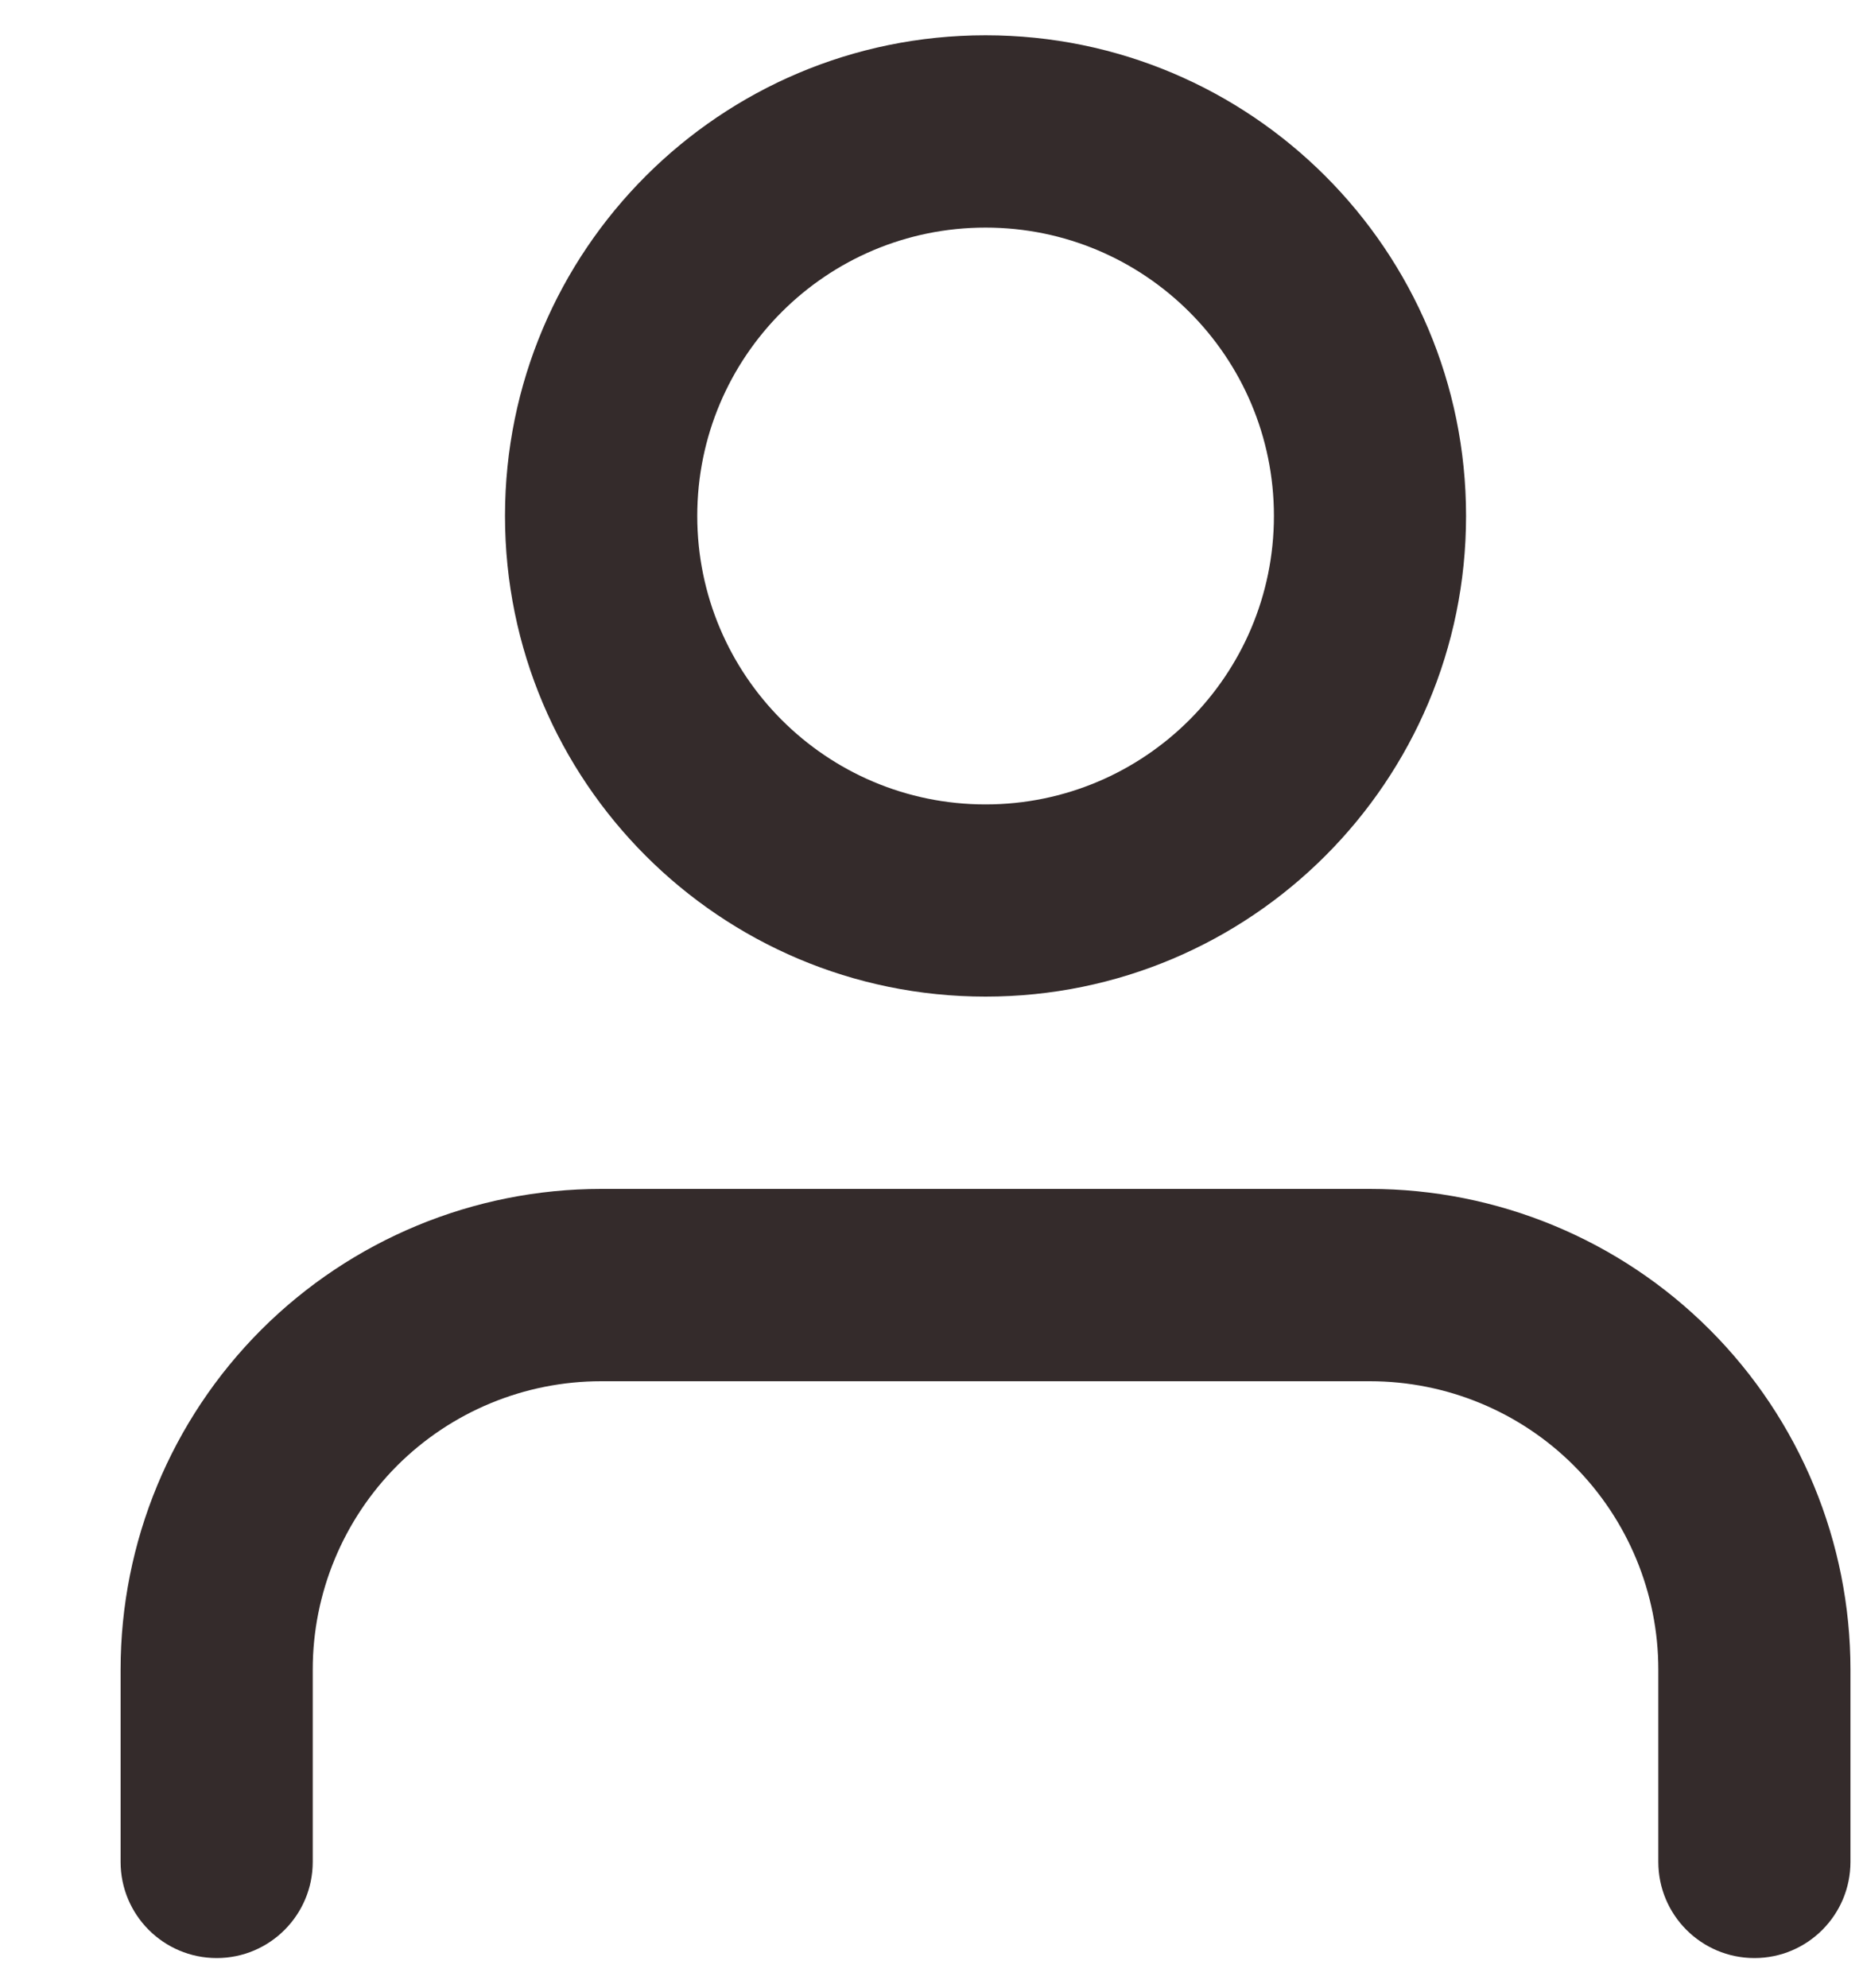 <svg width="15" height="16" viewBox="0 0 15 16" fill="none" xmlns="http://www.w3.org/2000/svg">
<path fill-rule="evenodd" clip-rule="evenodd" d="M2.104 10.703C2.83 9.978 3.814 9.57 4.84 9.57H11.03C12.056 9.57 13.041 9.978 13.766 10.703C14.492 11.429 14.899 12.413 14.899 13.439V14.987C14.899 15.414 14.553 15.761 14.126 15.761C13.698 15.761 13.352 15.414 13.352 14.987V13.439C13.352 12.823 13.107 12.233 12.672 11.797C12.237 11.362 11.646 11.118 11.03 11.118H4.84C4.224 11.118 3.634 11.362 3.198 11.797C2.763 12.233 2.518 12.823 2.518 13.439V14.987C2.518 15.414 2.172 15.761 1.745 15.761C1.317 15.761 0.971 15.414 0.971 14.987V13.439C0.971 12.413 1.378 11.429 2.104 10.703Z" fill="#342B2B"/>
<path fill-rule="evenodd" clip-rule="evenodd" d="M7.935 1.832C6.653 1.832 5.614 2.871 5.614 4.153C5.614 5.435 6.653 6.475 7.935 6.475C9.217 6.475 10.257 5.435 10.257 4.153C10.257 2.871 9.217 1.832 7.935 1.832ZM4.066 4.153C4.066 2.016 5.798 0.284 7.935 0.284C10.072 0.284 11.804 2.016 11.804 4.153C11.804 6.29 10.072 8.022 7.935 8.022C5.798 8.022 4.066 6.29 4.066 4.153Z" fill="#342B2B"/>
</svg>
